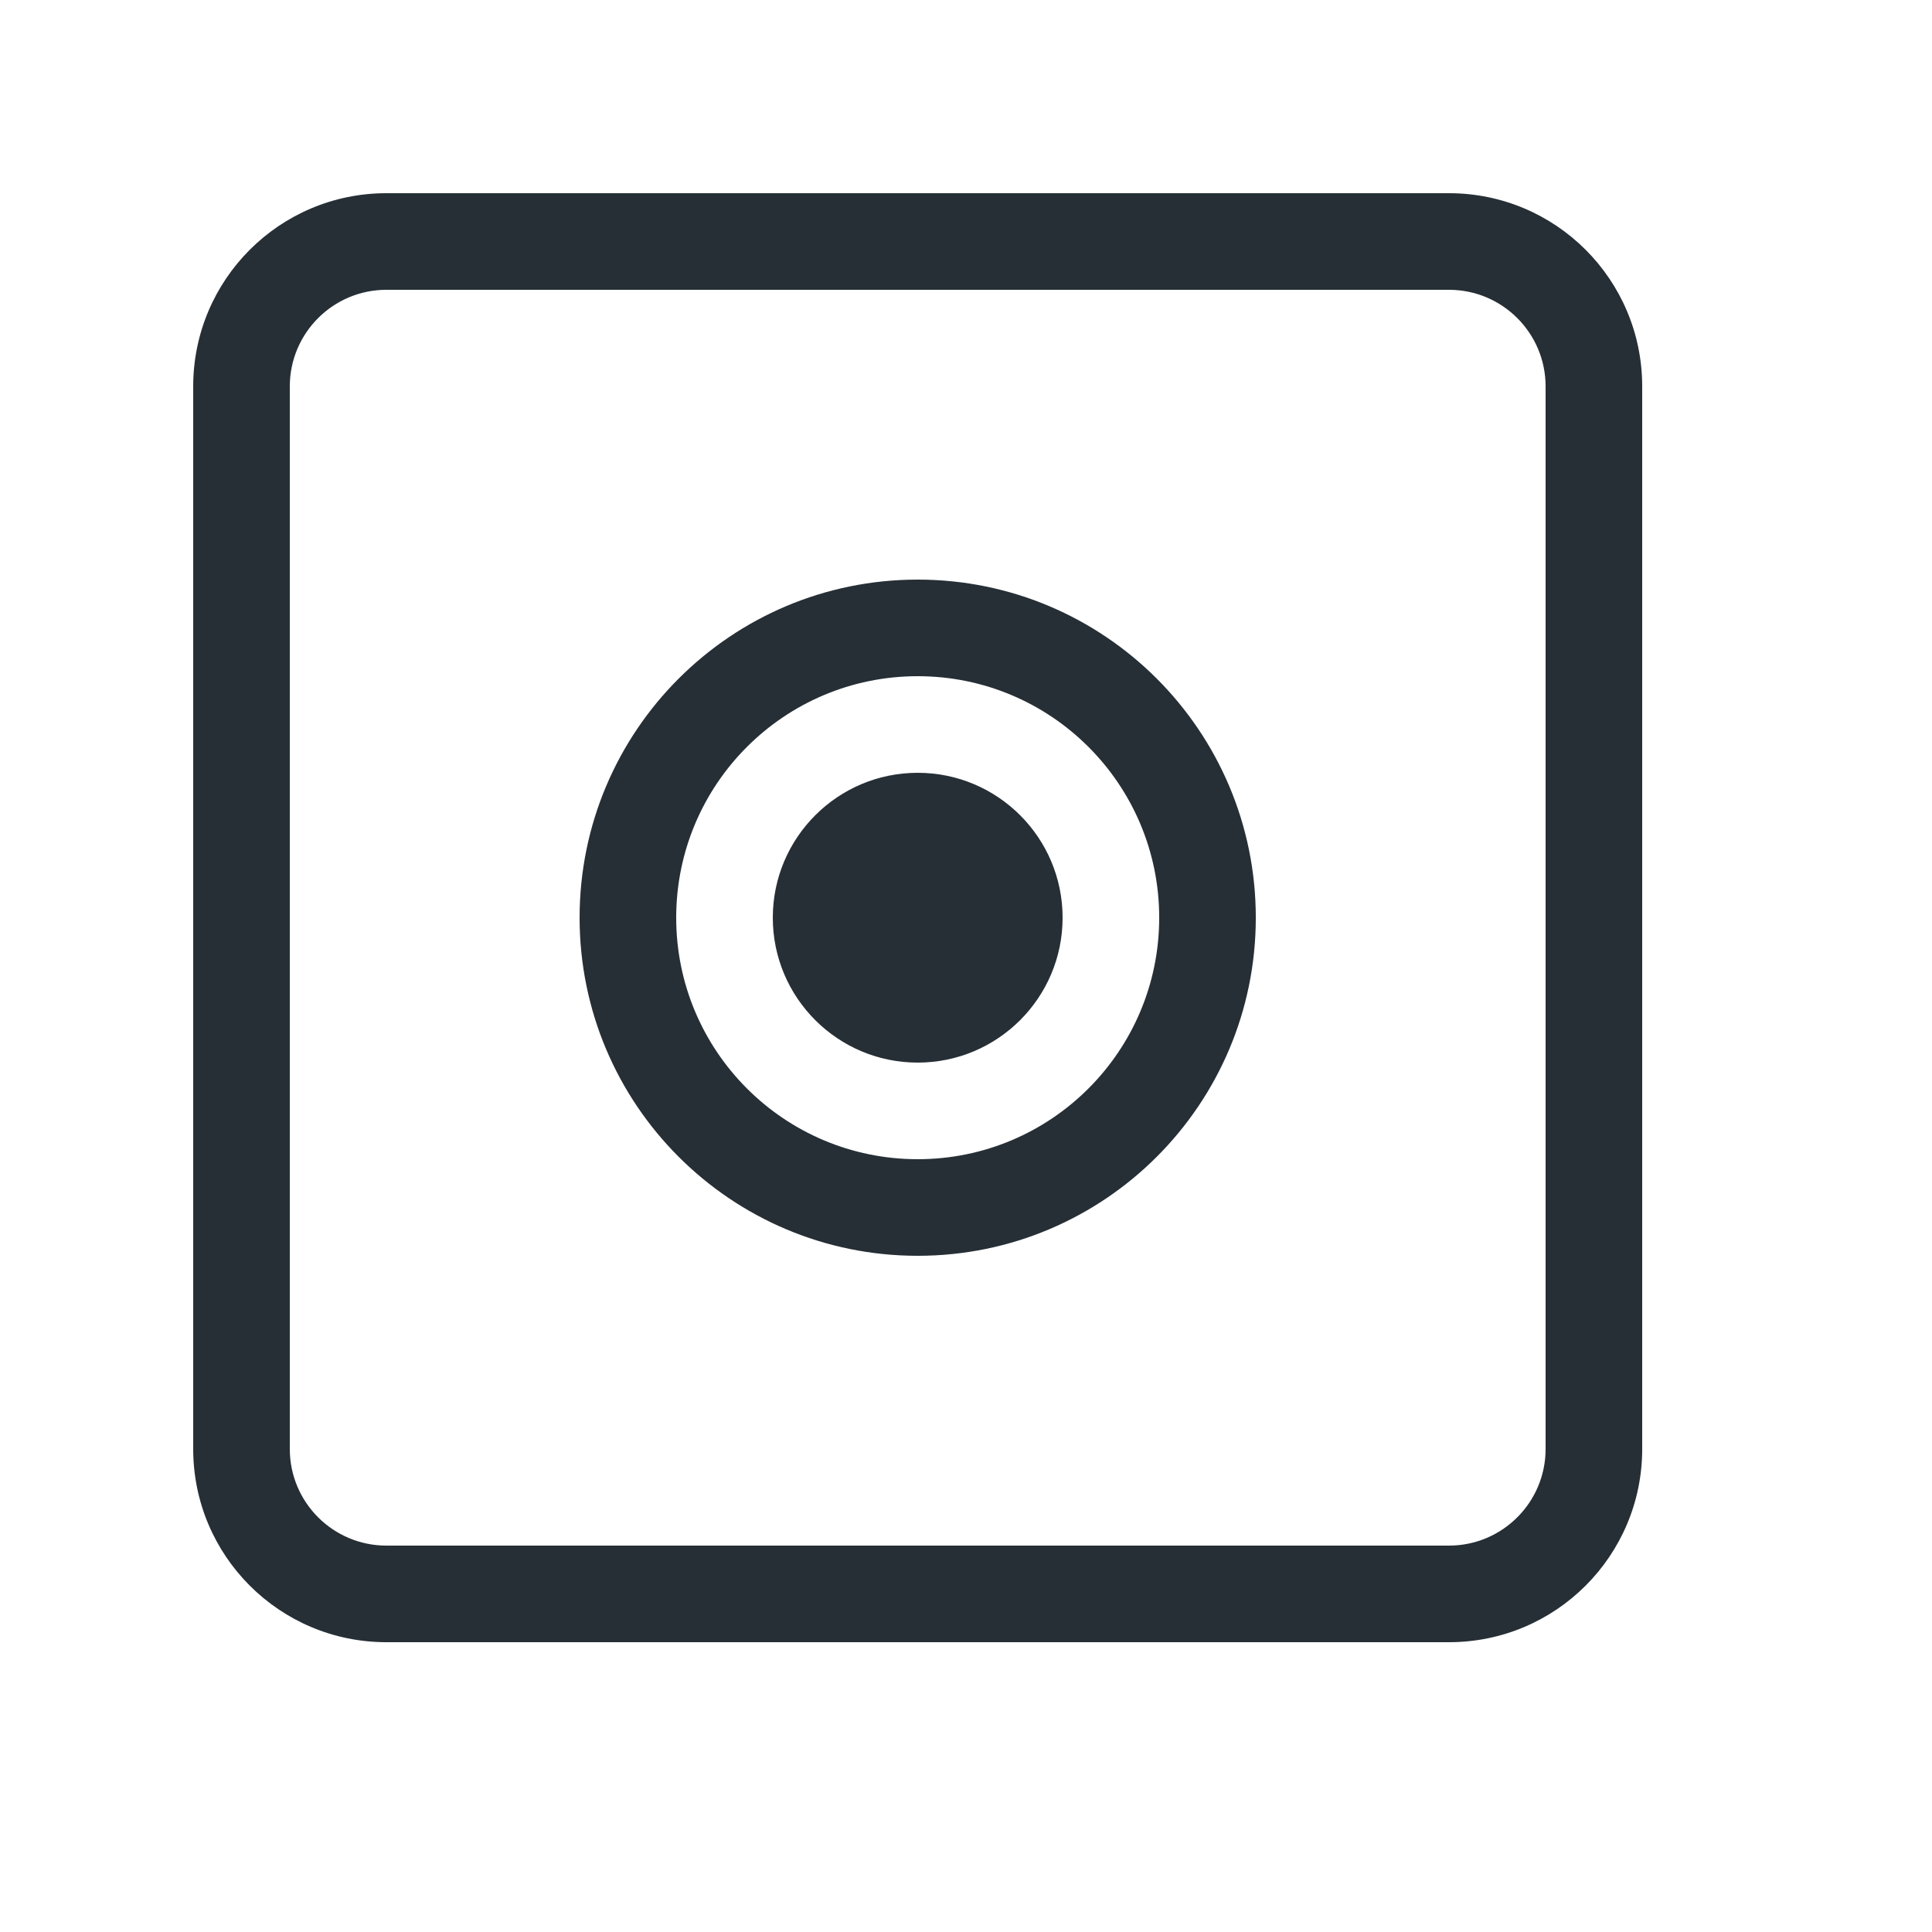 <?xml version="1.0" encoding="UTF-8"?>
<svg width="20px" height="20px" viewBox="0 0 20 20" version="1.1" xmlns="http://www.w3.org/2000/svg" xmlns:xlink="http://www.w3.org/1999/xlink">
    <!-- Generator: Sketch 52.6 (67491) - http://www.bohemiancoding.com/sketch -->
    <title>icon-dashcam-20@1x</title>
    <desc>Created with Sketch.</desc>
    <g id="Icon" stroke="none" stroke-width="1" fill="none" fill-rule="evenodd">
        <g id="Index" transform="translate(-960, -240)" fill="#262F36">
            <path d="M964,243 C963.448,243 963,243.448 963,244 L963,255 C963,255.552 963.448,256 964,256 L975,256 C975.552,256 976,255.552 976,255 L976,244 C976,243.448 975.552,243 975,243 L964,243 Z M964,242 L975,242 C976.105,242 977,242.895 977,244 L977,255 C977,256.105 976.105,257 975,257 L964,257 C962.895,257 962,256.105 962,255 L962,244 C962,242.895 962.895,242 964,242 Z M969.5,253 C967.567,253 966,251.433 966,249.5 C966,247.567 967.567,246 969.5,246 C971.433,246 973,247.567 973,249.5 C973,251.433 971.433,253 969.5,253 Z M969.5,252 C970.881,252 972,250.881 972,249.5 C972,248.119 970.881,247 969.5,247 C968.119,247 967,248.119 967,249.5 C967,250.881 968.119,252 969.5,252 Z M969.5,251 C968.672,251 968,250.328 968,249.5 C968,248.672 968.672,248 969.5,248 C970.328,248 971,248.672 971,249.5 C971,250.328 970.328,251 969.5,251 Z" id="shape"></path>
        </g>
    </g>
</svg>